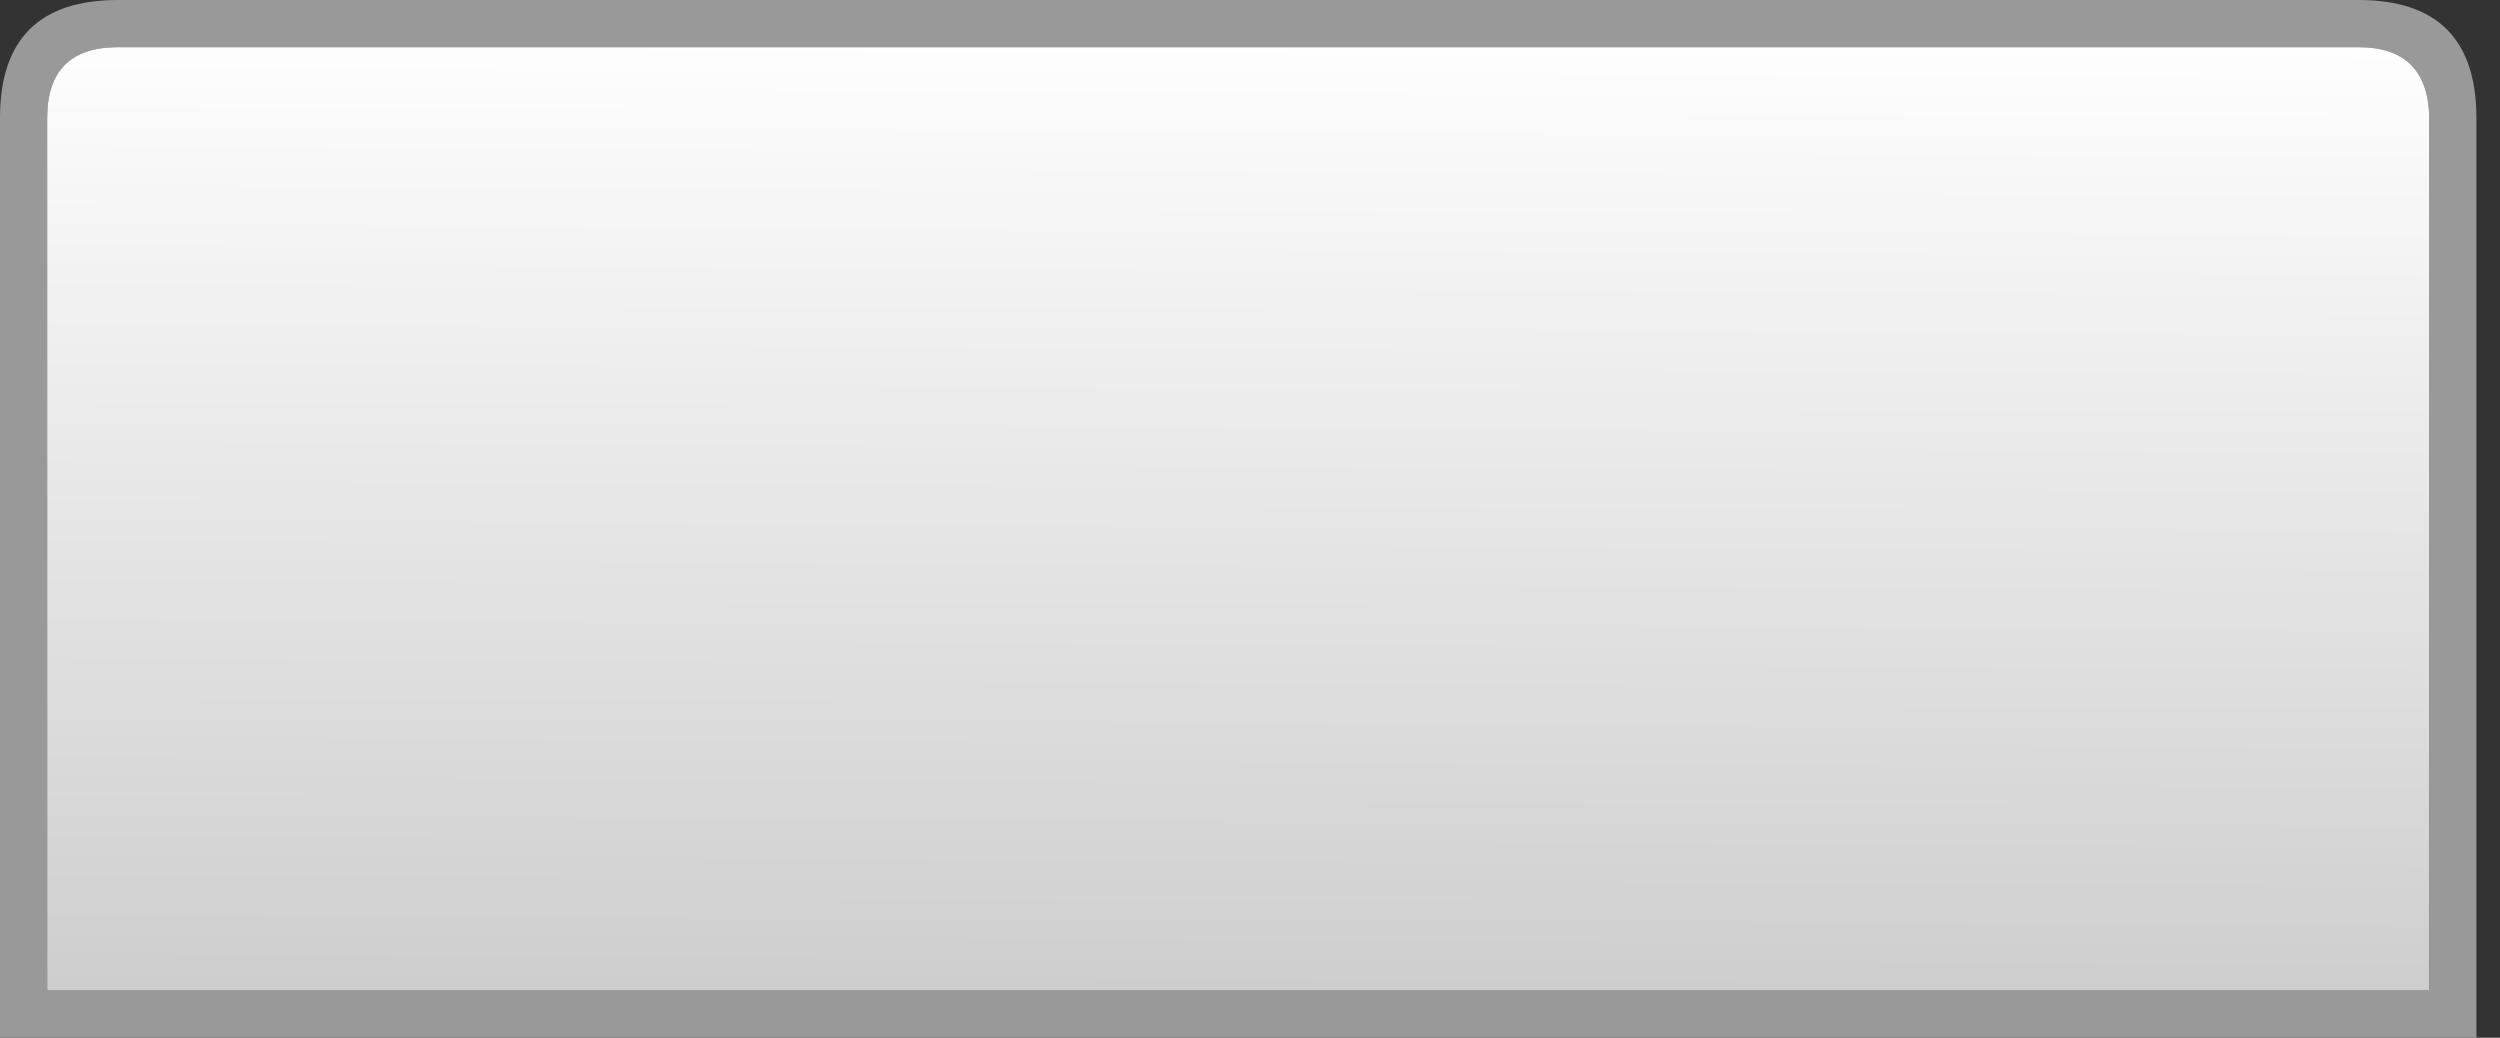 <?xml version="1.0" encoding="utf-8"?>
<svg version="1.1" id="Layer_1"
xmlns="http://www.w3.org/2000/svg"
xmlns:xlink="http://www.w3.org/1999/xlink"
width="53px" height="22px"
xml:space="preserve">
<rect width="100%" height="100%" fill="#333333" stroke="none"/>
<g id="31" transform="matrix(1, 0, 0, 1, 0, 0)">
<path style="fill:#999999;fill-opacity:1" d="M1,20.05L1 20.65L1 21L4 21L47.1 21L51.5 21L51.5 20.05L51.5 4.95L51.5 2.45Q51.45 1 50 1L47.1 1L4 1L2.5 1Q1 1 1 2.5L1 4.95L1 20.05M0,20.05L0 4.95L0 2.5Q0 0 2.5 0L4 0L47.1 0L50 0Q52.5 0 52.5 2.5L52.5 4.95L52.5 20.05L52.5 20.65L52.5 21L52.5 22L47.1 22L4 22L0 22L0 21L0 20.65L0 20.05" />
<linearGradient
id="LinearGradID_29" gradientUnits="userSpaceOnUse" gradientTransform="matrix(-4.57764e-005, 0.013, -0.013, -6.10352e-005, 25.6, 11.15)" spreadMethod ="pad" x1="-819.2" y1="0" x2="819.2" y2="0" >
<stop  offset="0" style="stop-color:#FFFFFF;stop-opacity:1" />
<stop  offset="1" style="stop-color:#CCCCCC;stop-opacity:1" />
</linearGradient>
<path style="fill:url(#LinearGradID_29) " d="M1,4.95L1 2.5Q1 1 2.5 1L4 1L47.1 1L50 1Q51.45 1 51.5 2.45L51.5 4.95L51.5 20.05L51.5 21L47.1 21L4 21L1 21L1 20.65L1 20.05L1 4.95" />
</g>
</svg>
